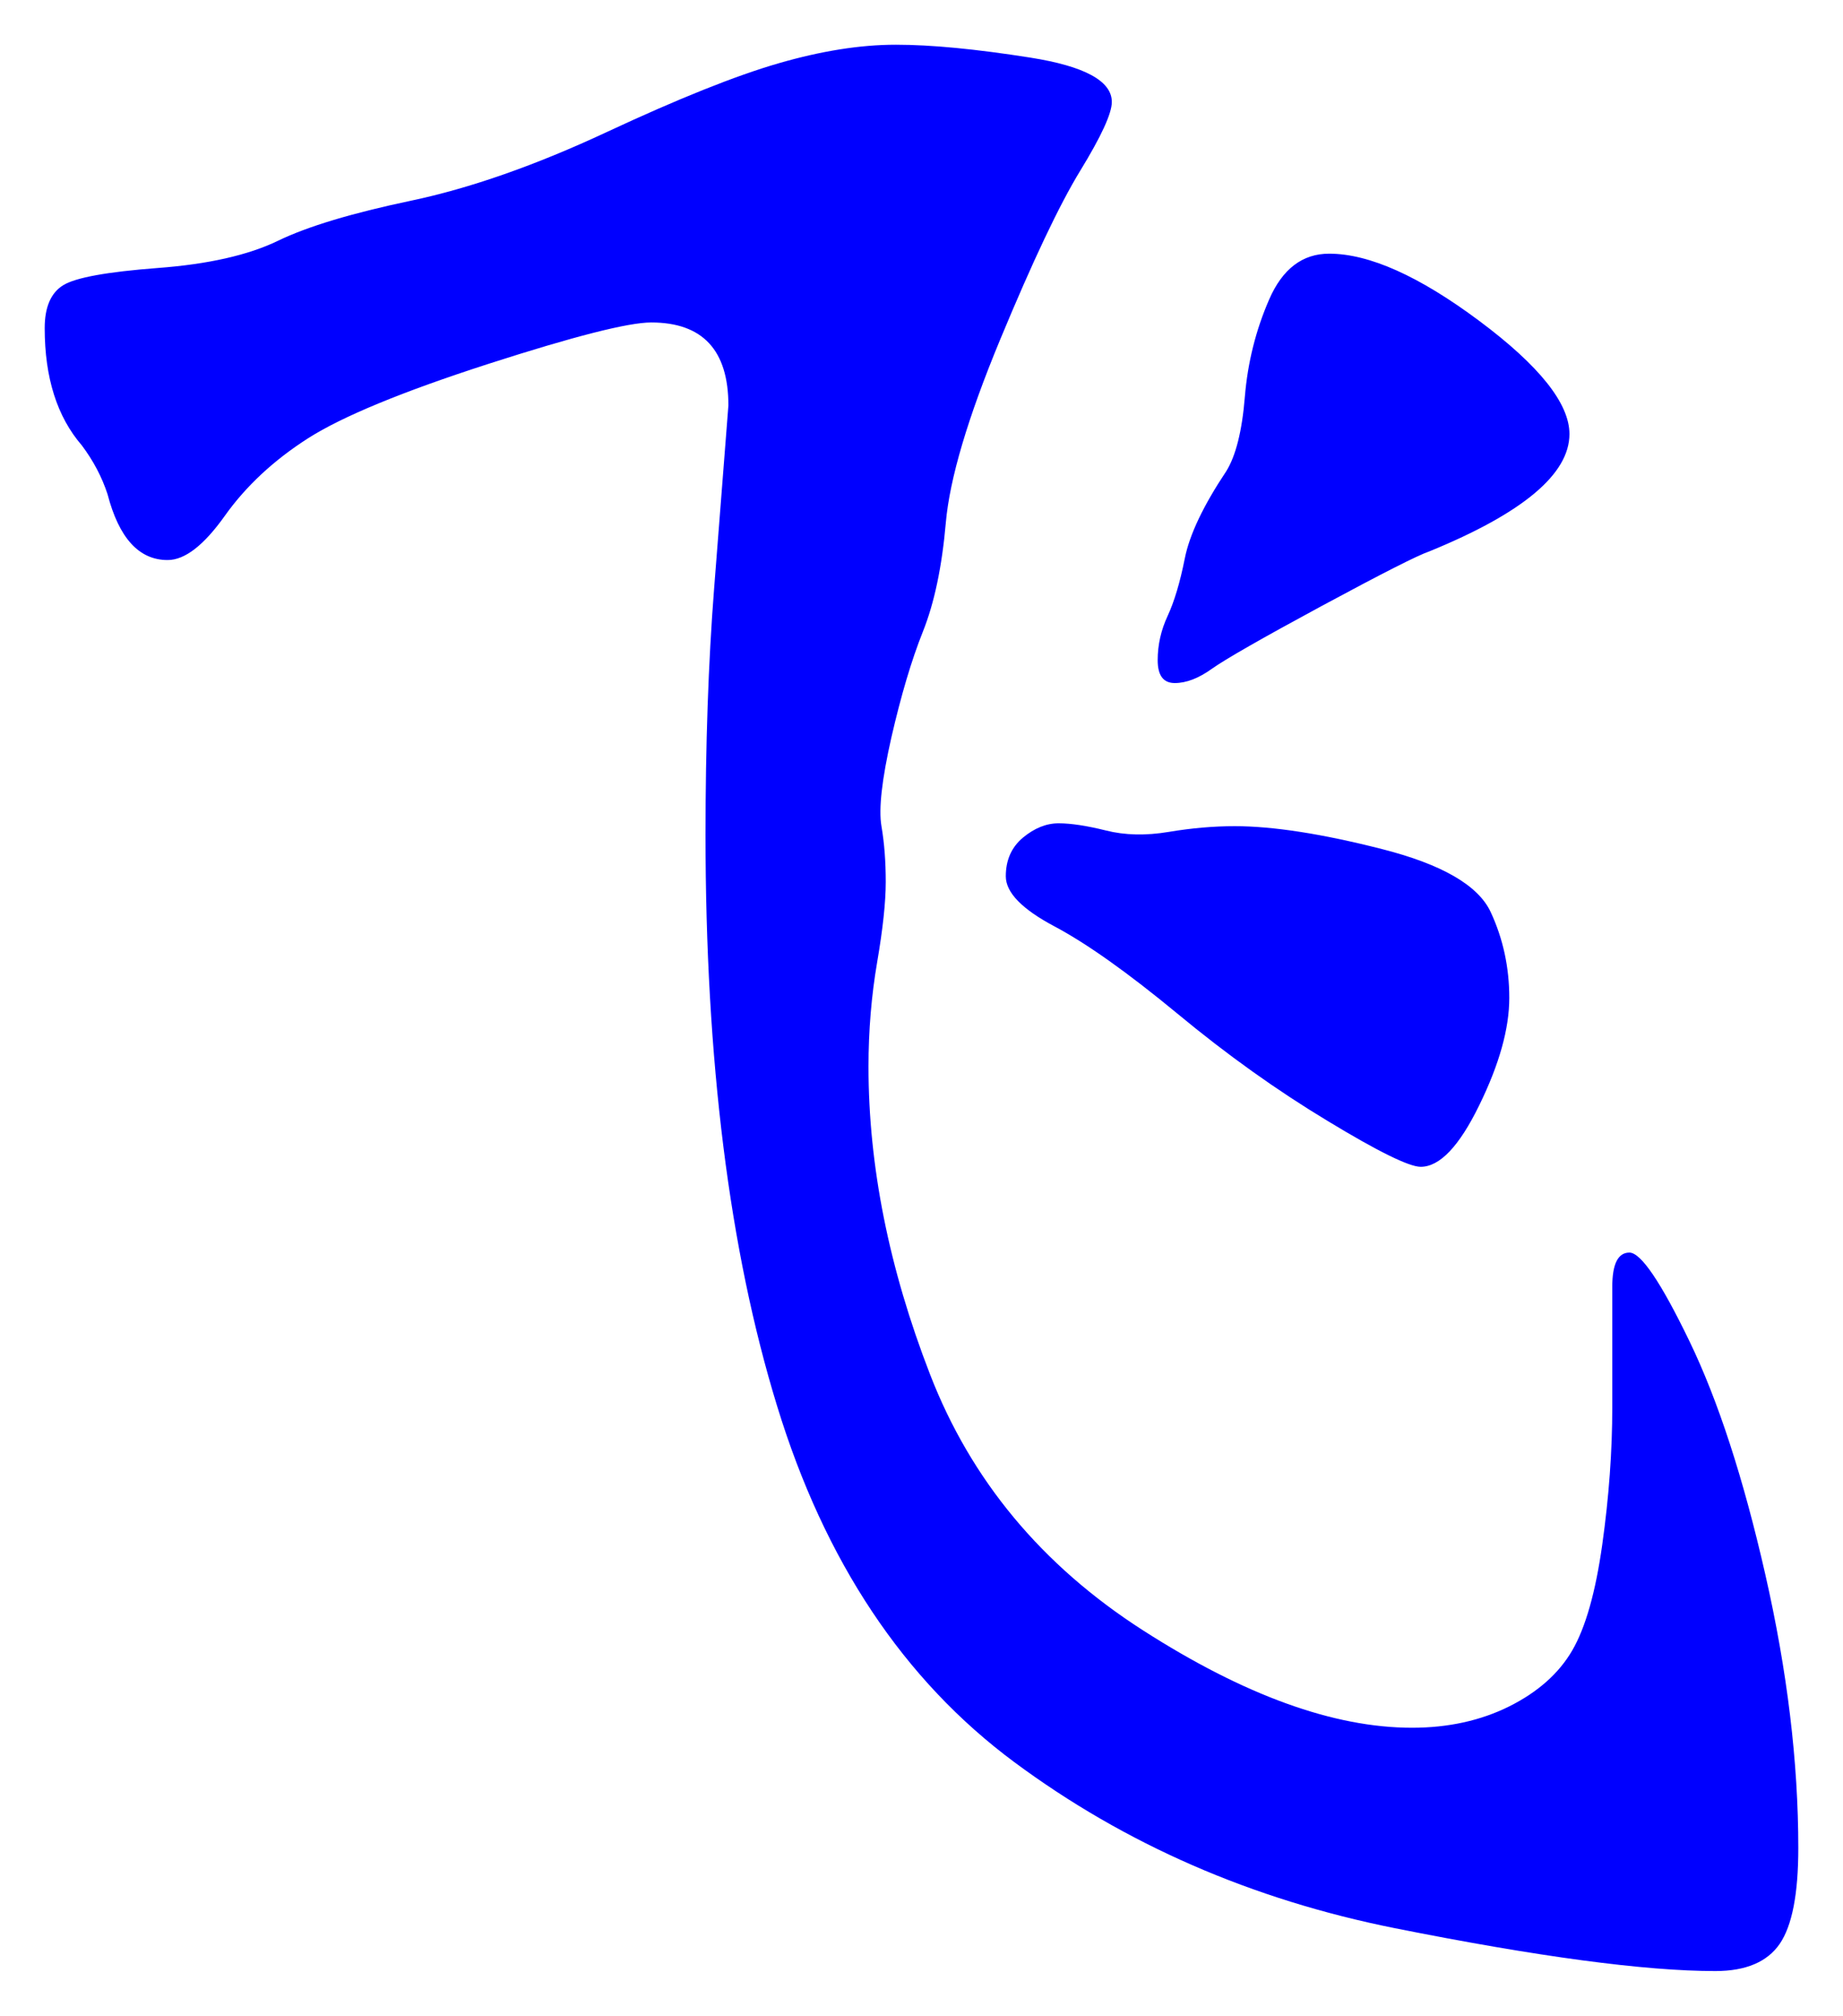 <svg xmlns="http://www.w3.org/2000/svg" xmlns:xlink="http://www.w3.org/1999/xlink" version="1.1" id="图层_1" x="0px" y="0px" width="20.616" height="22.535" viewBox="4.754 4.281 20.616 22.535" style="enable-background:new 0 0 30 30;" xml:space="preserve">
  <g>
    <g>
      <path style="fill:#0000FF;" d="M24.87,24.941c0,0.512-0.069,0.868-0.208,1.071c-0.139,0.202-0.379,0.304-0.72,0.304&#13;&#10;&#9;&#9;c-0.79,0-1.984-0.16-3.584-0.479c-1.601-0.32-3.02-0.939-4.257-1.856s-2.122-2.244-2.655-3.984c-0.534-1.738-0.8-3.865-0.8-6.383&#13;&#10;&#9;&#9;c0-1.002,0.031-1.92,0.096-2.752l0.16-2.048c0-0.618-0.288-0.928-0.864-0.928c-0.256,0-0.864,0.155-1.824,0.464&#13;&#10;&#9;&#9;c-0.96,0.31-1.632,0.587-2.016,0.832c-0.384,0.246-0.693,0.534-0.928,0.864c-0.235,0.331-0.448,0.496-0.641,0.496&#13;&#10;&#9;&#9;c-0.32,0-0.544-0.245-0.672-0.736C5.894,9.613,5.798,9.432,5.67,9.261c-0.277-0.32-0.416-0.757-0.416-1.312&#13;&#10;&#9;&#9;c0-0.234,0.069-0.395,0.208-0.48C5.601,7.384,5.953,7.32,6.518,7.277c0.565-0.042,1.014-0.144,1.345-0.304&#13;&#10;&#9;&#9;c0.33-0.16,0.826-0.309,1.487-0.448s1.393-0.395,2.192-0.768c0.8-0.373,1.44-0.629,1.92-0.768c0.48-0.139,0.917-0.208,1.313-0.208&#13;&#10;&#9;&#9;c0.395,0,0.896,0.048,1.504,0.144c0.607,0.096,0.912,0.261,0.912,0.496c0,0.128-0.118,0.384-0.353,0.768&#13;&#10;&#9;&#9;c-0.235,0.384-0.533,1.014-0.896,1.888c-0.363,0.875-0.565,1.558-0.608,2.048c-0.043,0.491-0.128,0.896-0.256,1.216&#13;&#10;&#9;&#9;c-0.128,0.32-0.245,0.715-0.353,1.184c-0.106,0.469-0.144,0.8-0.111,0.992s0.048,0.4,0.048,0.624s-0.032,0.523-0.096,0.896&#13;&#10;&#9;&#9;c-0.064,0.374-0.097,0.763-0.097,1.168c0,1.109,0.229,2.256,0.688,3.439c0.458,1.184,1.253,2.139,2.384,2.864&#13;&#10;&#9;&#9;s2.133,1.088,3.008,1.088c0.405,0,0.769-0.08,1.088-0.239c0.32-0.16,0.555-0.369,0.704-0.625s0.261-0.65,0.336-1.184&#13;&#10;&#9;&#9;s0.112-1.045,0.112-1.536v-1.345c0-0.256,0.064-0.383,0.192-0.383s0.352,0.33,0.672,0.992c0.319,0.66,0.603,1.53,0.848,2.607&#13;&#10;&#9;&#9;C24.747,22.963,24.87,23.98,24.87,24.941z M18.566,13.517c0.426,0,0.976,0.085,1.647,0.256c0.672,0.171,1.077,0.406,1.216,0.704&#13;&#10;&#9;&#9;c0.139,0.299,0.208,0.619,0.208,0.96c0,0.342-0.111,0.741-0.336,1.2c-0.224,0.459-0.442,0.688-0.655,0.688&#13;&#10;&#9;&#9;c-0.129,0-0.476-0.17-1.04-0.512c-0.566-0.341-1.126-0.74-1.681-1.2c-0.555-0.458-1.014-0.784-1.376-0.976s-0.544-0.378-0.544-0.56&#13;&#10;&#9;&#9;c0-0.181,0.064-0.325,0.192-0.432c0.128-0.106,0.261-0.16,0.399-0.16s0.314,0.027,0.528,0.08c0.213,0.054,0.448,0.059,0.704,0.016&#13;&#10;&#9;&#9;C18.086,13.538,18.331,13.517,18.566,13.517z M19.622,7.117c0.448,0,1.008,0.251,1.68,0.752c0.672,0.501,1.008,0.923,1.008,1.264&#13;&#10;&#9;&#9;c0,0.448-0.522,0.885-1.567,1.312c-0.128,0.043-0.528,0.246-1.2,0.608c-0.672,0.363-1.083,0.598-1.232,0.704&#13;&#10;&#9;&#9;c-0.149,0.107-0.287,0.16-0.416,0.16c-0.128,0-0.191-0.085-0.191-0.256c0-0.17,0.037-0.336,0.112-0.496&#13;&#10;&#9;&#9;c0.074-0.16,0.138-0.373,0.191-0.64c0.053-0.267,0.208-0.592,0.464-0.976c0.106-0.17,0.177-0.448,0.208-0.832&#13;&#10;&#9;&#9;c0.032-0.384,0.123-0.747,0.272-1.088C19.099,7.288,19.323,7.117,19.622,7.117z" stroke-width="1"/>
    </g>
    <g/>
    <g/>
    <g/>
    <g/>
    <g/>
    <g/>
    <g/>
    <g/>
    <g/>
    <g/>
    <g/>
    <g/>
    <g/>
    <g/>
    <g/>
  </g>
</svg>